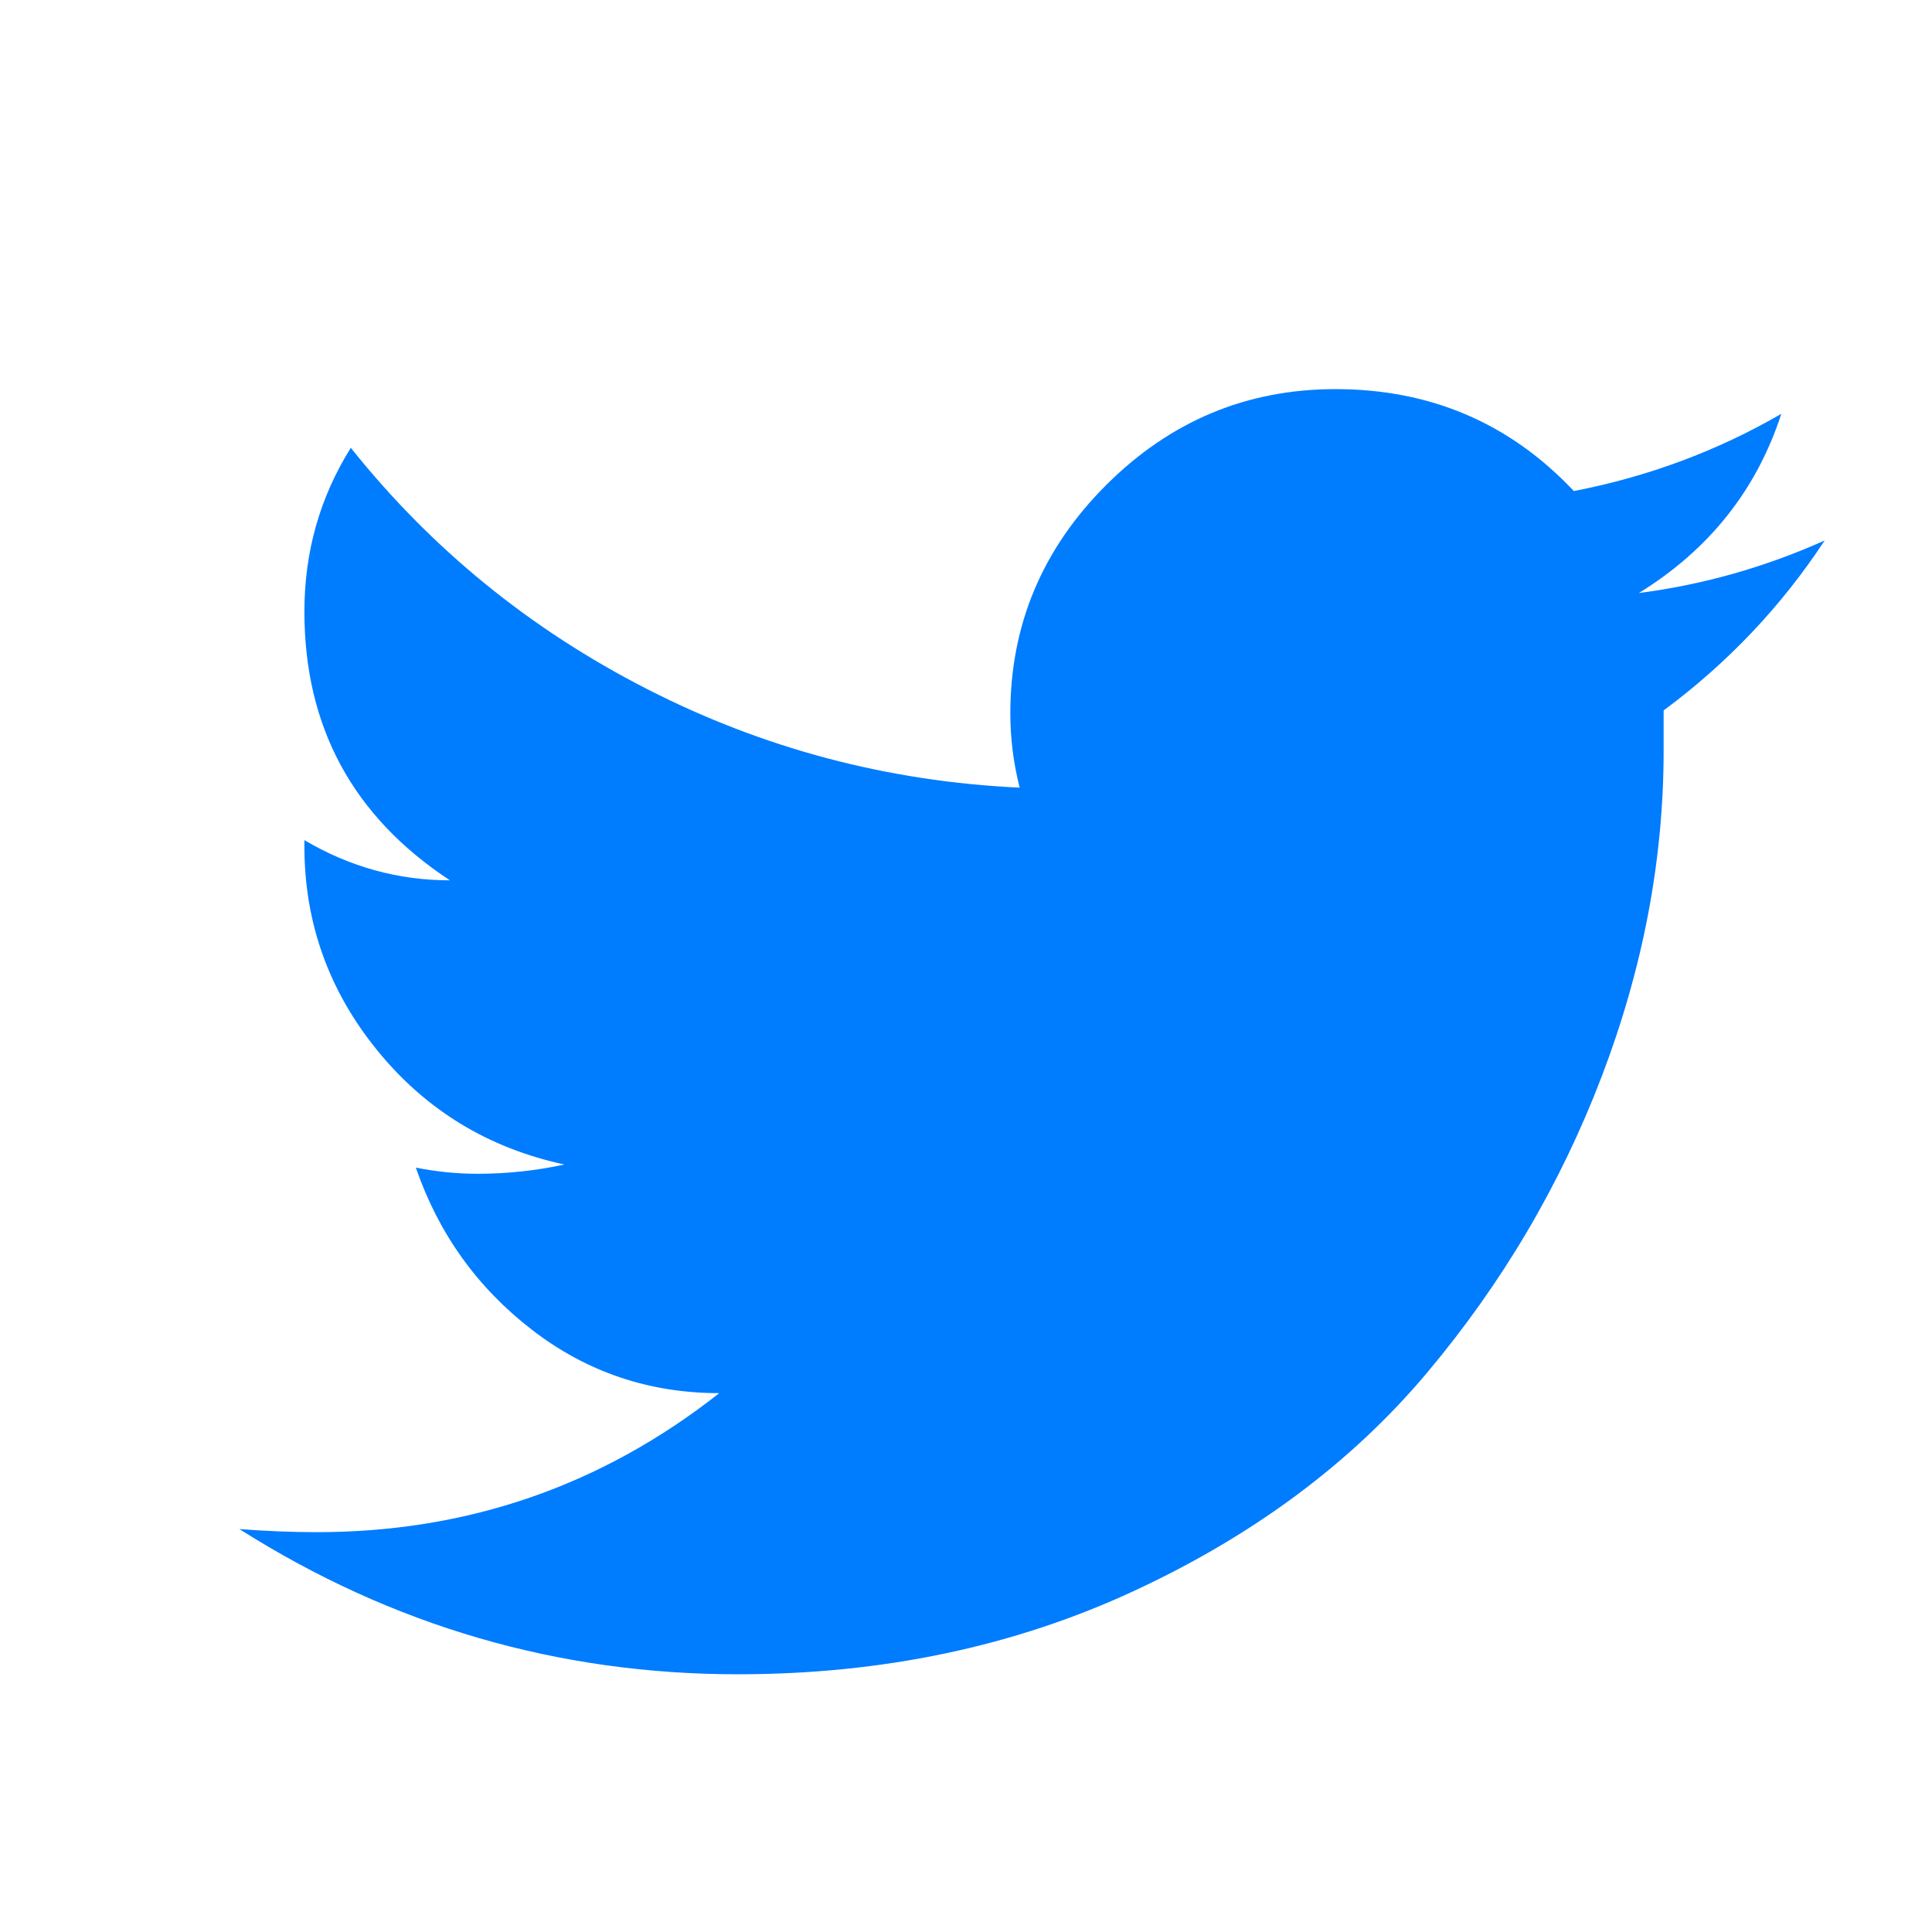 <?xml version="1.0" encoding="UTF-8" standalone="no"?>
<!DOCTYPE svg PUBLIC "-//W3C//DTD SVG 1.1//EN" "http://www.w3.org/Graphics/SVG/1.1/DTD/svg11.dtd">
<svg width="100%" height="100%" viewBox="0 0 24 24" version="1.1" xmlns="http://www.w3.org/2000/svg" xmlns:xlink="http://www.w3.org/1999/xlink" xml:space="preserve" xmlns:serif="http://www.serif.com/" style="fill-rule:evenodd;clip-rule:evenodd;stroke-linejoin:round;stroke-miterlimit:2;">
    <g transform="matrix(1,0,0,1,-191,-228)">
        <g transform="matrix(1,0,0,7.601,0,0)">
            <g id="social-twitter" transform="matrix(0.419,0,0,0.055,193.935,30.632)">
                <path d="M45.807,0.734C43.91,1.836 41.859,2.601 39.656,3.029C37.759,1.01 35.403,0 32.588,0C29.956,0 27.692,0.949 25.795,2.846C23.898,4.743 22.949,7.007 22.949,9.639C22.949,10.373 23.041,11.107 23.225,11.842C19.308,11.658 15.621,10.679 12.163,8.904C8.705,7.13 5.783,4.743 3.396,1.744C2.479,3.213 2.02,4.835 2.02,6.609C2.02,10.036 3.458,12.699 6.334,14.596C4.804,14.596 3.366,14.198 2.02,13.402L2.02,13.586C2.02,15.85 2.739,17.87 4.177,19.645C5.615,21.419 7.466,22.551 9.73,23.041C8.874,23.225 8.017,23.316 7.16,23.316C6.548,23.316 5.936,23.255 5.324,23.133C5.997,25.091 7.145,26.698 8.767,27.952C10.388,29.207 12.24,29.834 14.32,29.834C10.832,32.588 6.854,33.965 2.387,33.965C1.652,33.965 0.887,33.934 0.092,33.873C4.62,36.749 9.547,38.188 14.871,38.188C19.155,38.188 23.072,37.361 26.621,35.709C30.171,34.057 33.062,31.899 35.296,29.237C37.53,26.575 39.258,23.638 40.482,20.425C41.706,17.212 42.318,13.984 42.318,10.74L42.318,9.547C44.216,8.139 45.807,6.456 47.092,4.498C45.317,5.294 43.481,5.814 41.584,6.059C43.665,4.773 45.072,2.999 45.807,0.734Z" style="fill:rgb(0,124,255);fill-rule:nonzero;"/>
            </g>
        </g>
    </g>
</svg>
